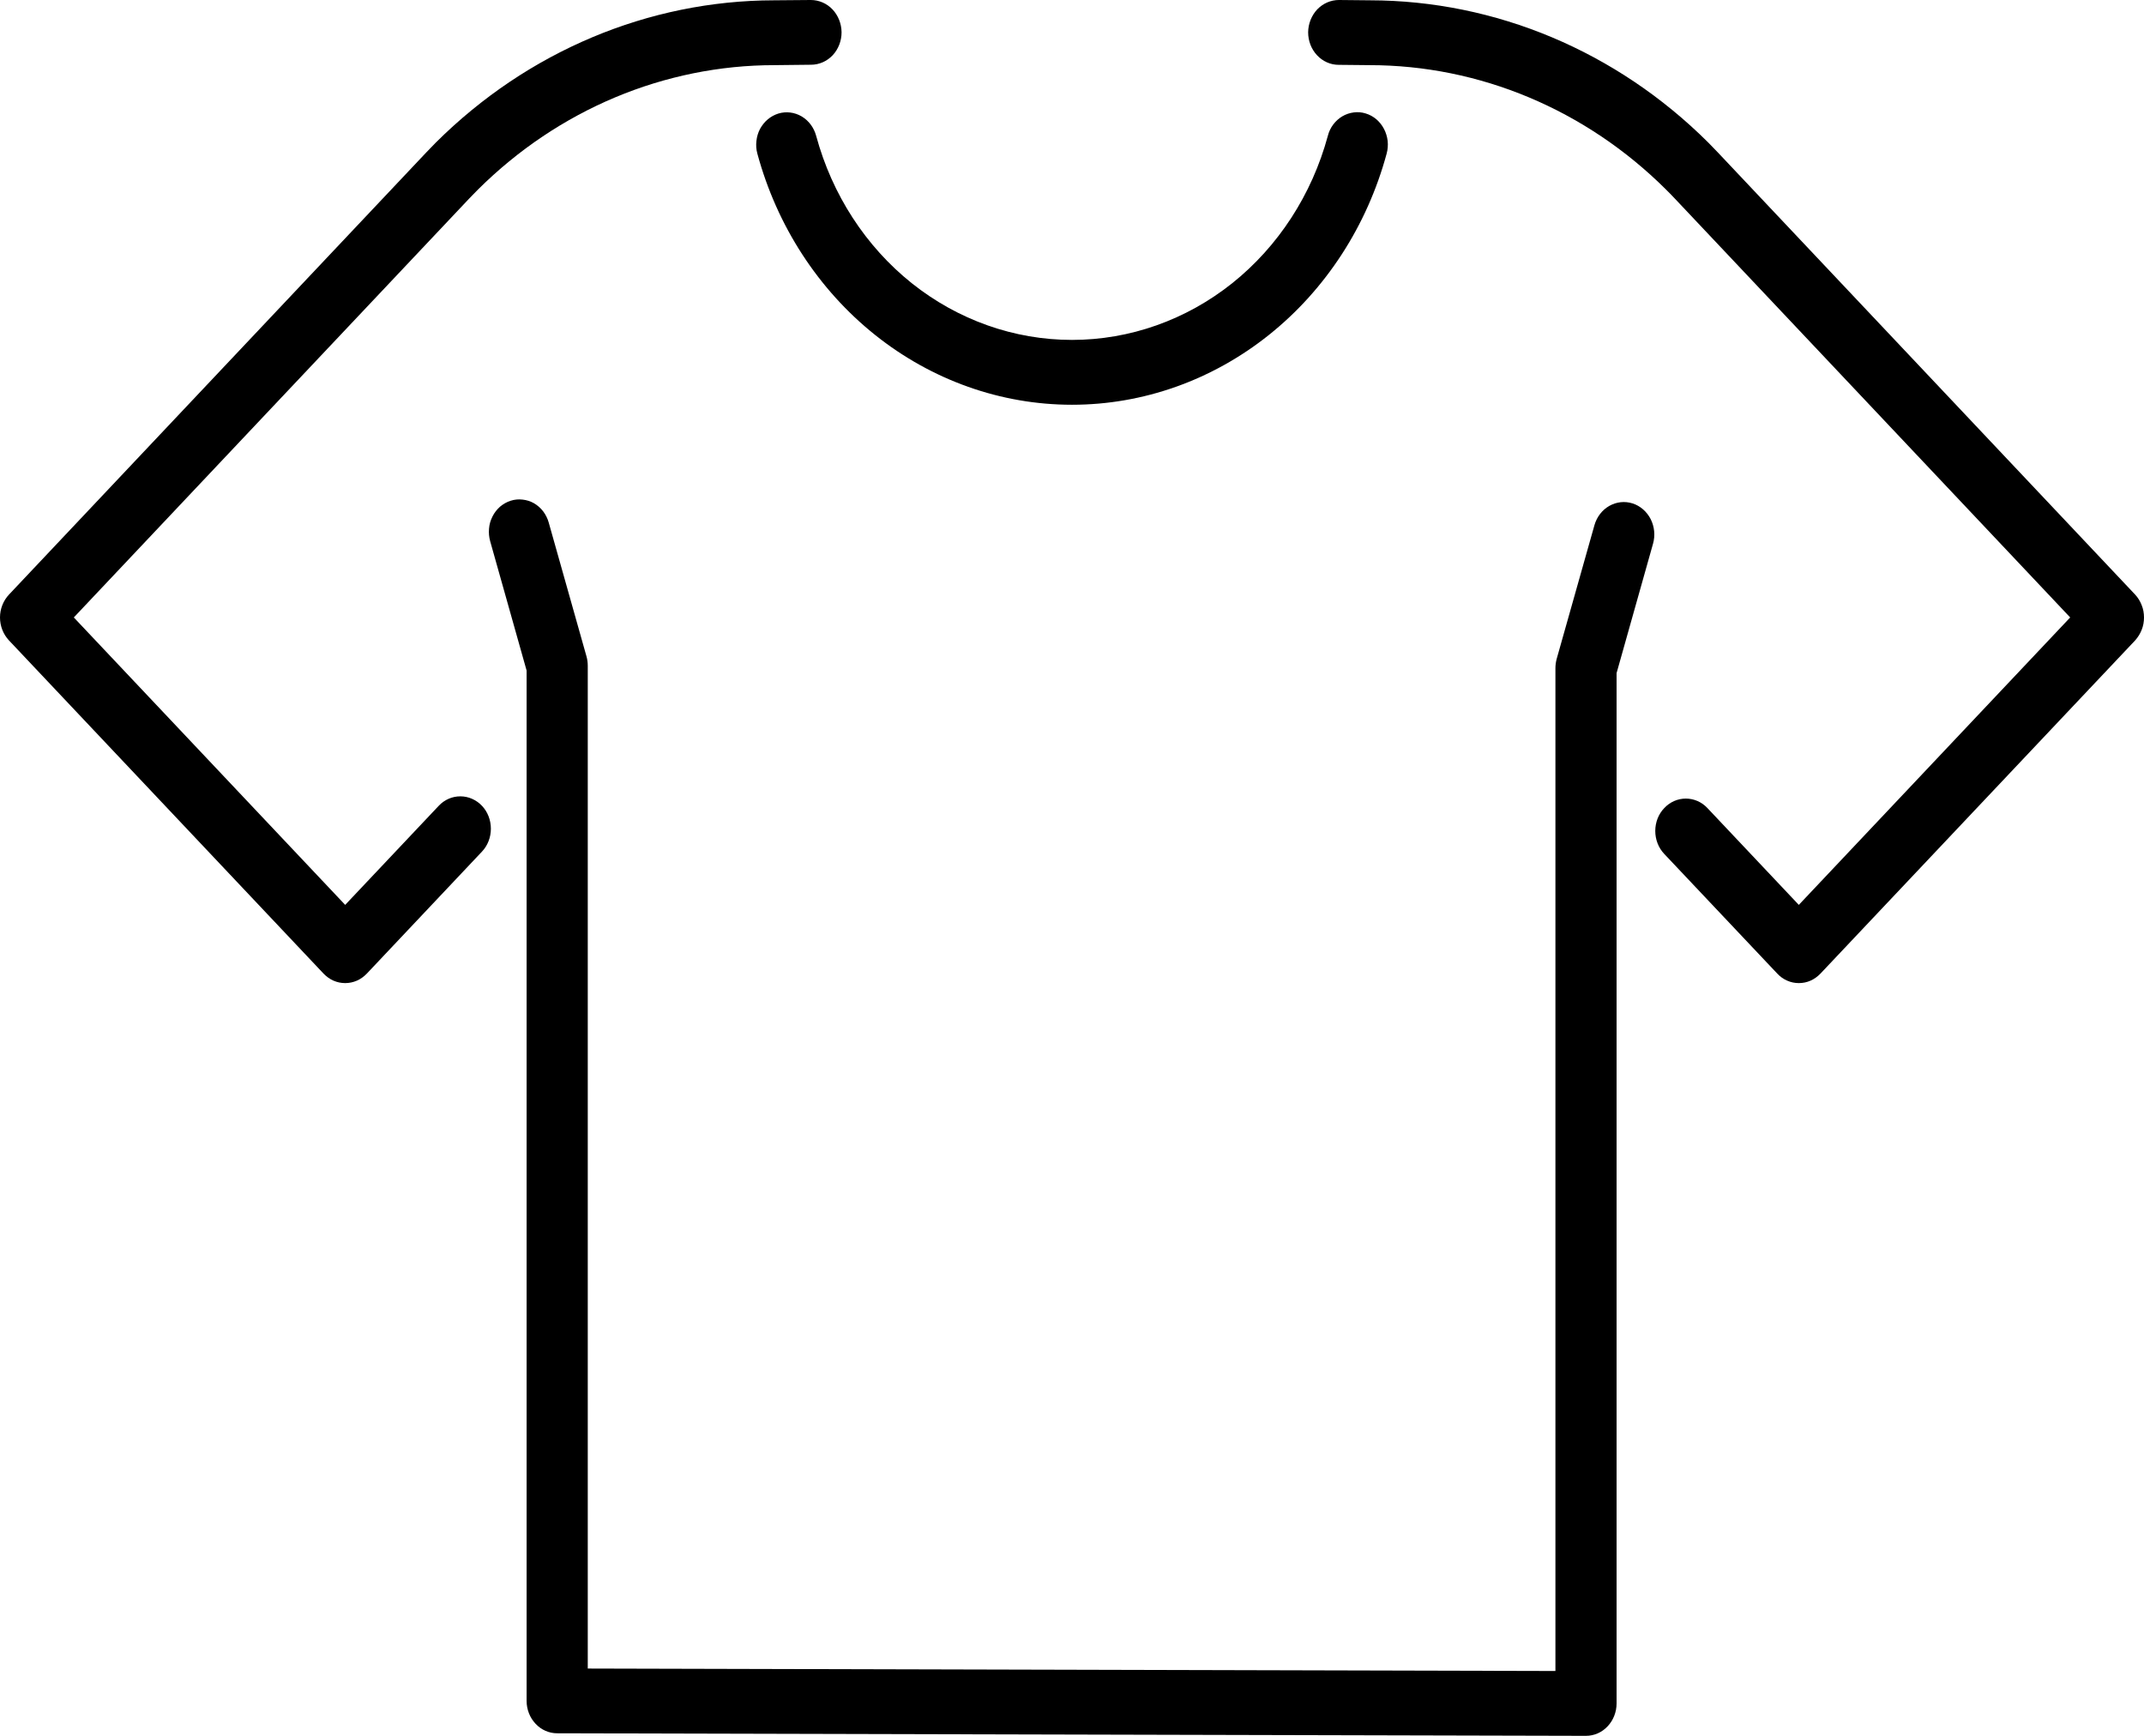 <svg width="21" height="17" viewBox="0 0 21 17" fill="none" xmlns="http://www.w3.org/2000/svg">
<path d="M7.624 1.112C7.586 1.124 7.551 1.143 7.52 1.169C7.489 1.195 7.464 1.227 7.444 1.263C7.425 1.3 7.413 1.34 7.409 1.381C7.404 1.422 7.407 1.464 7.418 1.504C7.61 2.213 8.015 2.836 8.571 3.28C9.127 3.724 9.804 3.964 10.5 3.964C11.196 3.964 11.873 3.724 12.429 3.28C12.985 2.836 13.39 2.213 13.582 1.504C13.593 1.464 13.596 1.422 13.592 1.381C13.587 1.339 13.575 1.299 13.556 1.263C13.537 1.226 13.511 1.194 13.481 1.168C13.45 1.142 13.414 1.122 13.376 1.111C13.338 1.099 13.299 1.096 13.26 1.101C13.22 1.106 13.182 1.119 13.148 1.139C13.114 1.159 13.083 1.187 13.059 1.219C13.034 1.252 13.016 1.29 13.006 1.33C12.85 1.906 12.521 2.413 12.069 2.774C11.617 3.134 11.066 3.329 10.5 3.329C9.934 3.329 9.383 3.134 8.931 2.774C8.479 2.413 8.15 1.906 7.994 1.33C7.972 1.249 7.921 1.181 7.852 1.14C7.782 1.099 7.7 1.089 7.624 1.112Z" fill="black"/>
<path d="M15.99 4.93C15.914 4.906 15.832 4.915 15.762 4.955C15.692 4.995 15.64 5.063 15.617 5.144L15.247 6.454C15.239 6.484 15.235 6.514 15.235 6.545V16.365L5.757 16.341V6.52C5.757 6.49 5.753 6.459 5.745 6.43L5.375 5.119C5.364 5.079 5.345 5.041 5.321 5.009C5.296 4.976 5.265 4.949 5.231 4.929C5.196 4.909 5.158 4.897 5.119 4.893C5.079 4.888 5.04 4.892 5.002 4.904C4.964 4.916 4.929 4.936 4.898 4.962C4.868 4.989 4.842 5.021 4.824 5.058C4.805 5.095 4.793 5.135 4.79 5.177C4.786 5.218 4.79 5.26 4.801 5.3L5.158 6.567V16.658C5.158 16.742 5.19 16.823 5.246 16.882C5.302 16.942 5.378 16.975 5.457 16.975L15.534 17H15.534C15.614 17 15.69 16.967 15.746 16.907C15.802 16.848 15.834 16.767 15.834 16.683V6.592L16.191 5.325C16.214 5.244 16.205 5.158 16.168 5.084C16.13 5.01 16.066 4.954 15.99 4.93Z" fill="black"/>
<path d="M20.913 5.823L16.825 1.492C16.794 1.46 16.762 1.427 16.731 1.395C15.834 0.502 14.649 0.005 13.418 0.003L13.117 0H13.114C13.035 9.41882e-05 12.959 0.033 12.902 0.092C12.846 0.152 12.814 0.232 12.813 0.316C12.813 0.401 12.844 0.481 12.9 0.541C12.956 0.601 13.032 0.635 13.112 0.635L13.413 0.638C14.492 0.638 15.531 1.073 16.318 1.856C16.346 1.884 16.374 1.912 16.401 1.941L20.277 6.047L17.619 8.862L16.724 7.914C16.668 7.854 16.592 7.821 16.512 7.821C16.433 7.821 16.357 7.854 16.301 7.914C16.244 7.973 16.213 8.054 16.213 8.138C16.213 8.222 16.244 8.303 16.301 8.363L17.408 9.535C17.435 9.564 17.468 9.588 17.505 9.604C17.541 9.62 17.58 9.628 17.619 9.628C17.659 9.628 17.698 9.62 17.734 9.604C17.77 9.588 17.803 9.564 17.831 9.535L20.913 6.272C20.94 6.242 20.962 6.207 20.977 6.169C20.993 6.13 21 6.089 21 6.047C21 6.006 20.993 5.964 20.977 5.926C20.962 5.887 20.94 5.852 20.913 5.823Z" fill="black"/>
<path d="M4.297 7.892L3.381 8.862L0.723 6.047L4.599 1.941C4.627 1.912 4.654 1.884 4.682 1.856C5.469 1.074 6.508 0.638 7.587 0.638L7.944 0.634C8.024 0.634 8.1 0.6 8.156 0.541C8.212 0.481 8.243 0.4 8.243 0.316C8.242 0.232 8.21 0.151 8.154 0.092C8.098 0.033 8.021 -0 7.942 2.76573e-06H7.939L7.582 0.003C6.351 0.005 5.167 0.503 4.269 1.396C4.238 1.427 4.207 1.46 4.176 1.492L0.088 5.823C0.032 5.883 -5.10636e-06 5.963 6.19854e-10 6.047C5.1076e-06 6.132 0.032 6.212 0.088 6.272L3.169 9.535C3.197 9.564 3.23 9.588 3.266 9.604C3.303 9.62 3.342 9.628 3.381 9.628C3.42 9.628 3.459 9.62 3.496 9.604C3.532 9.588 3.565 9.564 3.593 9.535L4.721 8.34C4.777 8.281 4.808 8.2 4.808 8.116C4.808 8.032 4.777 7.951 4.721 7.892C4.664 7.832 4.588 7.799 4.509 7.799C4.429 7.799 4.353 7.832 4.297 7.892Z" fill="black"/>
</svg>

<!--Icon fra Figma plugin Iconduck, Creative Commons Zero v1.0 Universal, https://iconduck.com/icons/49760/shirt-->
